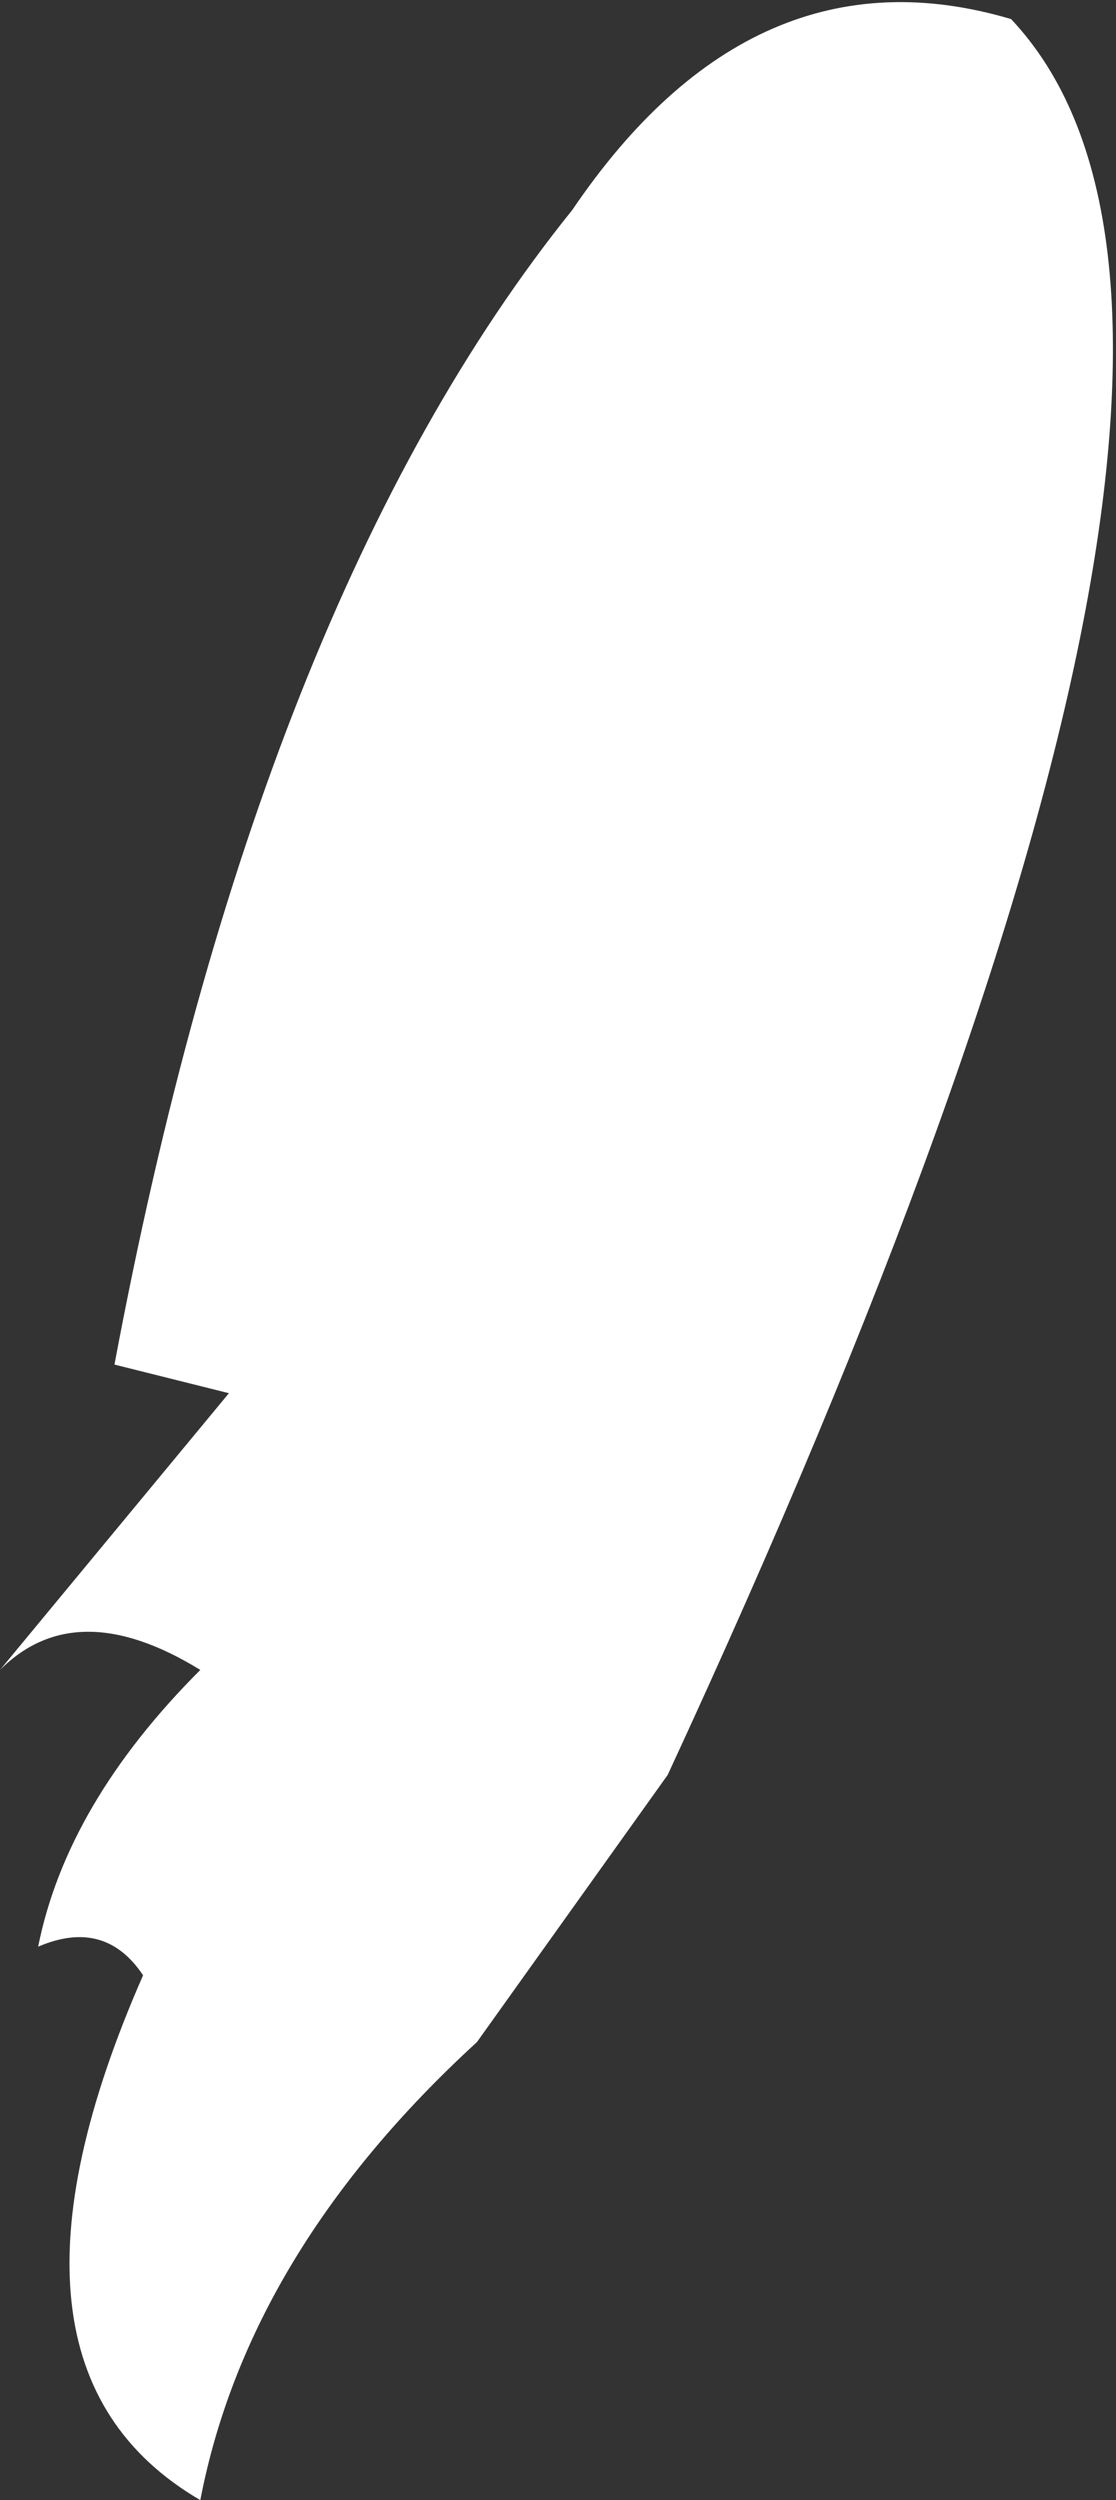 <?xml version="1.0" encoding="UTF-8" standalone="no"?>
<svg xmlns:ffdec="https://www.free-decompiler.com/flash" xmlns:xlink="http://www.w3.org/1999/xlink" ffdec:objectType="shape" height="13.1px" width="5.85px" xmlns="http://www.w3.org/2000/svg">
  <rect width="100%" height="100%" fill="#333333" stroke="none"/>
  <g transform="matrix(1.0, 0.0, 0.0, 1.0, 13.5, -2.8)">
    <path d="M-10.0 12.1 L-11.0 13.5 Q-12.2 14.6 -12.45 15.9 -13.65 15.2 -12.75 13.15 -12.95 12.85 -13.3 13.0 -13.15 12.25 -12.45 11.55 -13.1 11.15 -13.5 11.55 L-12.3 10.1 -12.9 9.95 Q-12.15 5.95 -10.5 3.9 -9.55 2.5 -8.2 2.9 -6.55 4.65 -10.0 12.1" fill="#ffffff" fill-rule="evenodd" stroke="none"/>
  </g>
</svg>
